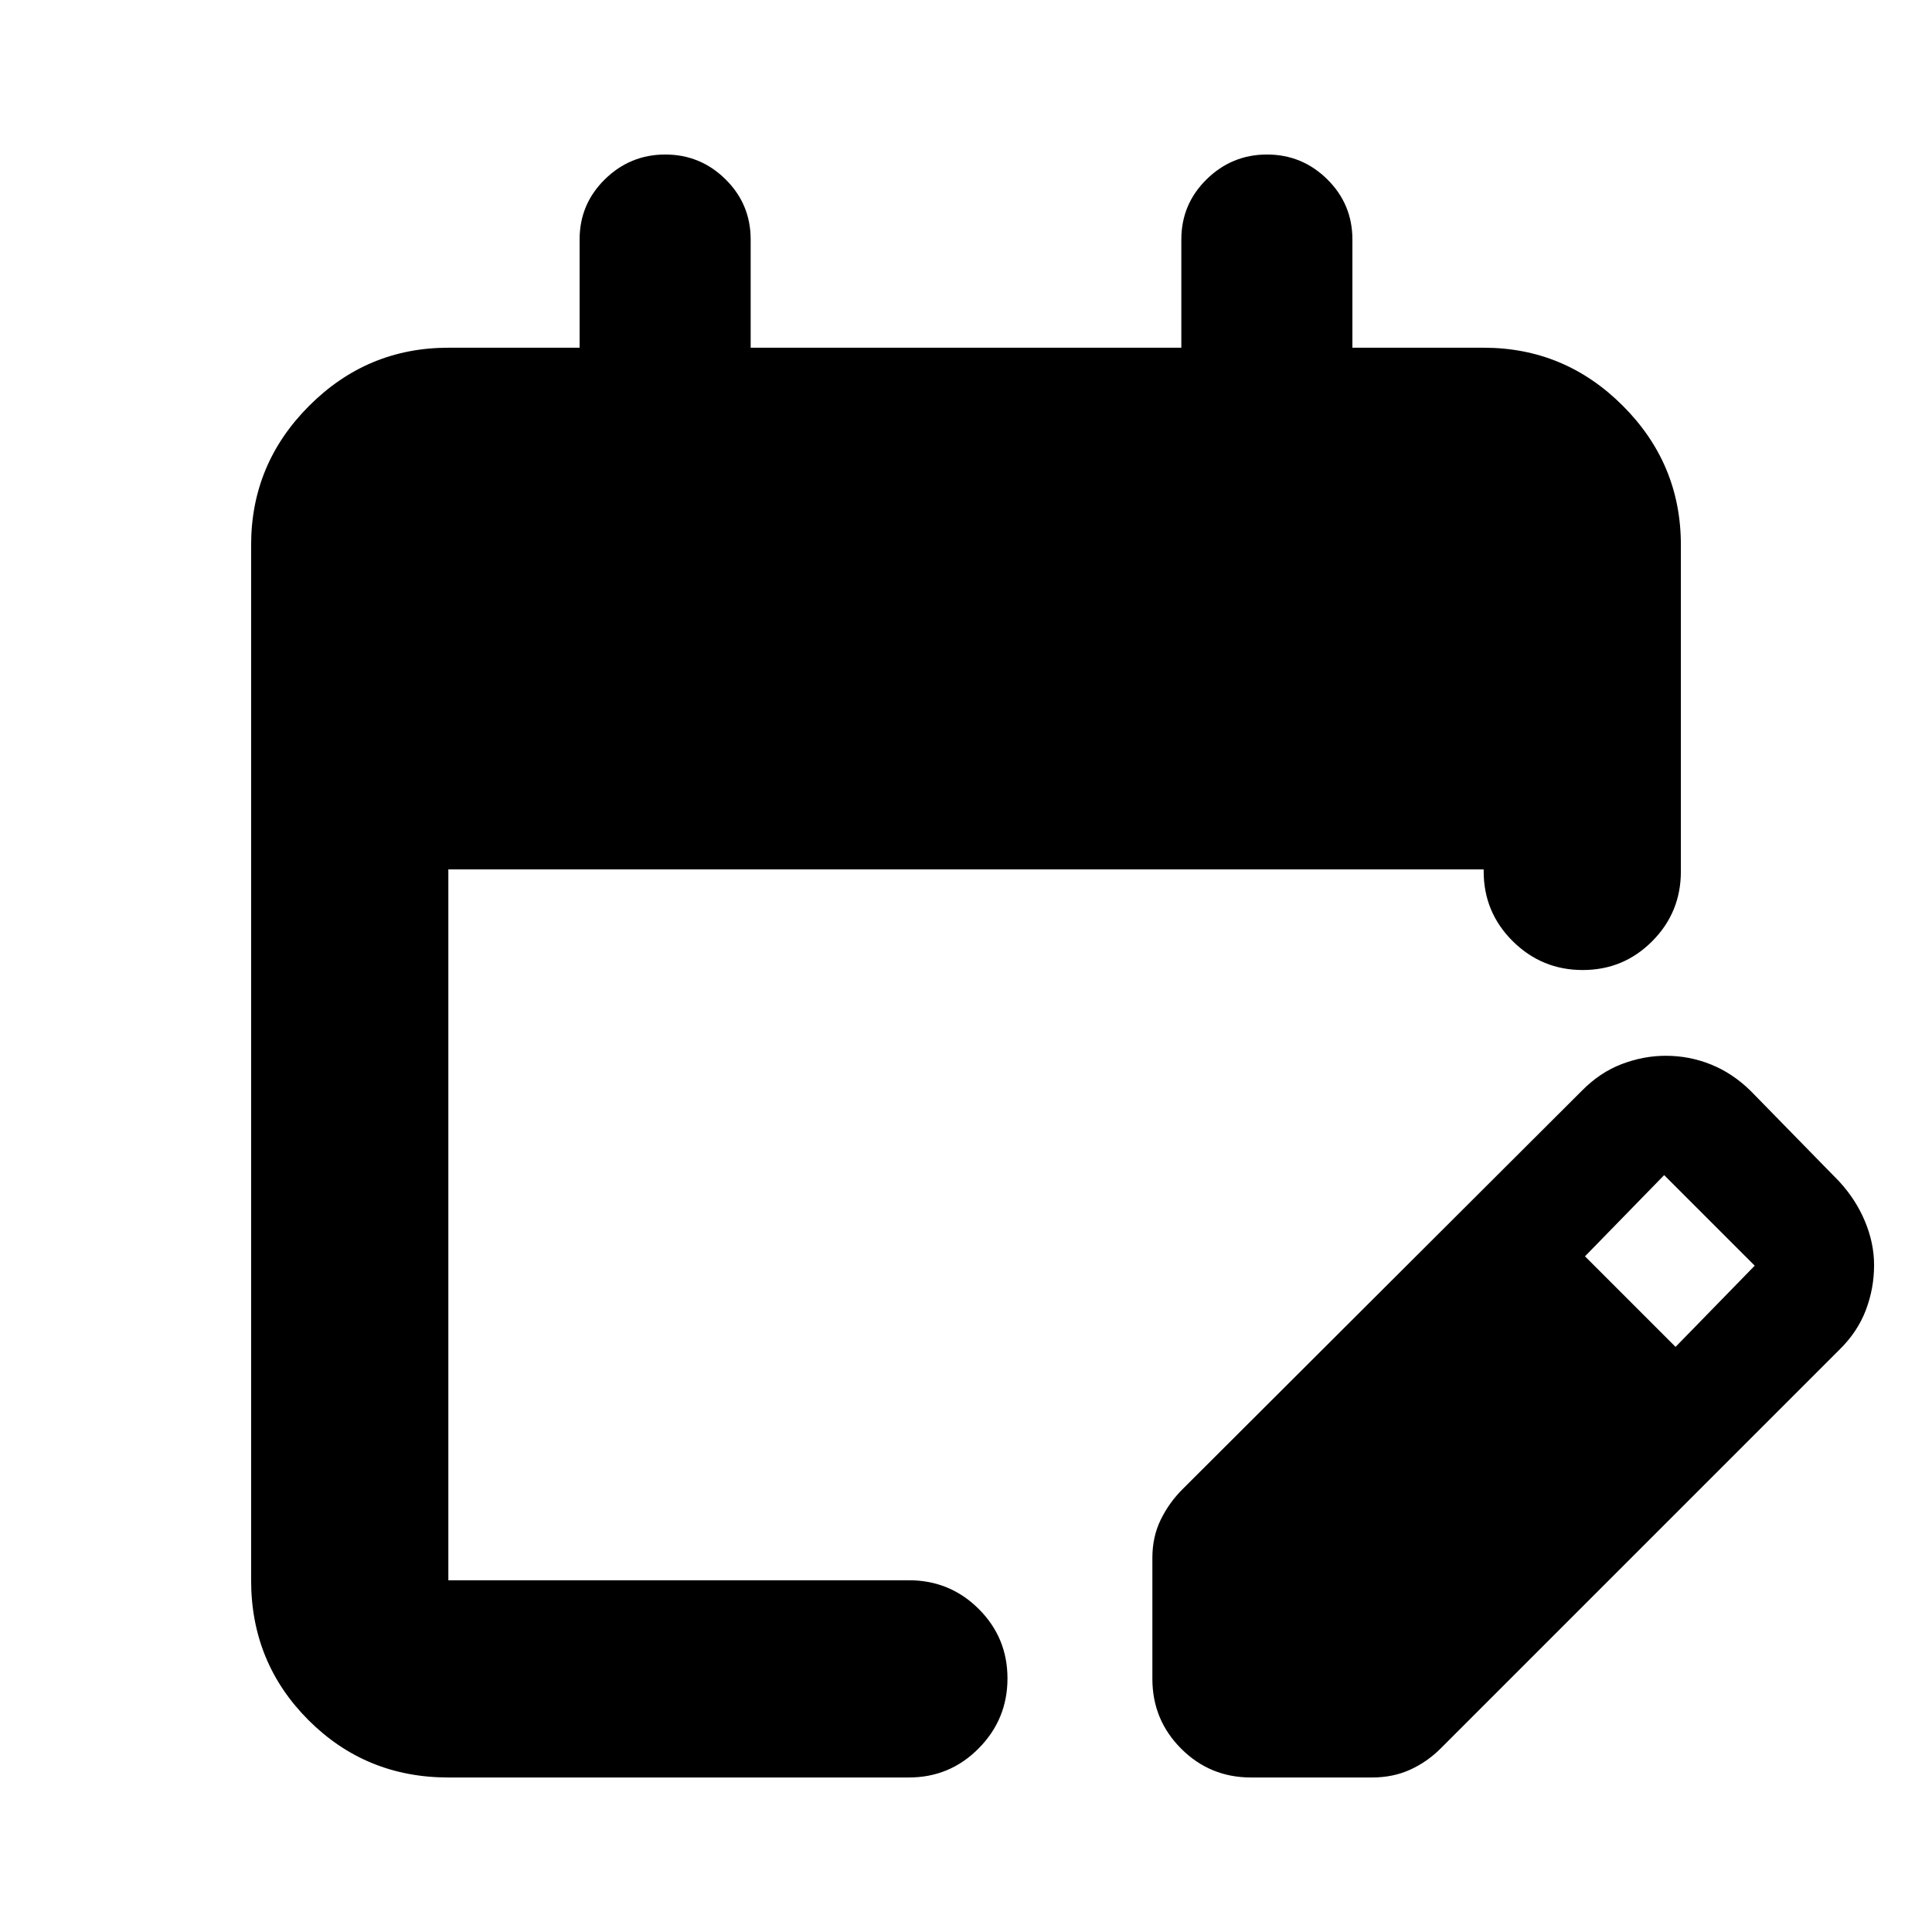 <svg xmlns="http://www.w3.org/2000/svg" height="20" viewBox="0 -960 960 960" width="20"><path d="M222.78-76.78q-41 0-69.5-28.5t-28.5-69.5v-514.44q0-40.3 28.85-69.15 28.85-28.85 69.15-28.85H288V-841q0-17.56 12.55-29.89 12.55-12.33 30.02-12.33t29.95 12.33Q373-858.56 373-841v53.78h214V-841q0-17.56 12.55-29.89 12.55-12.33 30.02-12.33t29.95 12.33Q672-858.56 672-841v53.78h65.22q40.3 0 69.15 28.85 28.85 28.85 28.85 69.15V-527q0 20.39-14.25 34.69Q806.73-478 786.43-478q-20.3 0-34.76-14.33-14.45-14.34-14.45-34.77v-.9H222.78v353.22h228.83q20.39 0 34.69 14.24 14.31 14.25 14.31 34.55 0 20.29-14.31 34.75-14.3 14.46-34.69 14.46H222.78Zm349.83-49v-60.17q0-10.4 4.13-18.88 4.13-8.47 10.83-15.17L786-418q8.95-9.11 19.8-13.25 10.85-4.14 21.87-4.14 11.82 0 22.56 4.35 10.73 4.34 19.6 13.04l44 45q8.28 8.95 12.83 19.8 4.56 10.85 4.56 21.87 0 11.59-4.14 22.44-4.15 10.85-13.25 19.72l-198 198q-6.7 6.69-15.18 10.54-8.48 3.85-18.87 3.85h-60.17q-20.39 0-34.69-14.31-14.31-14.31-14.31-34.69Zm259.96-164.96 39.34-40.35-45-45-39.34 40.35 45 45Z"/></svg>